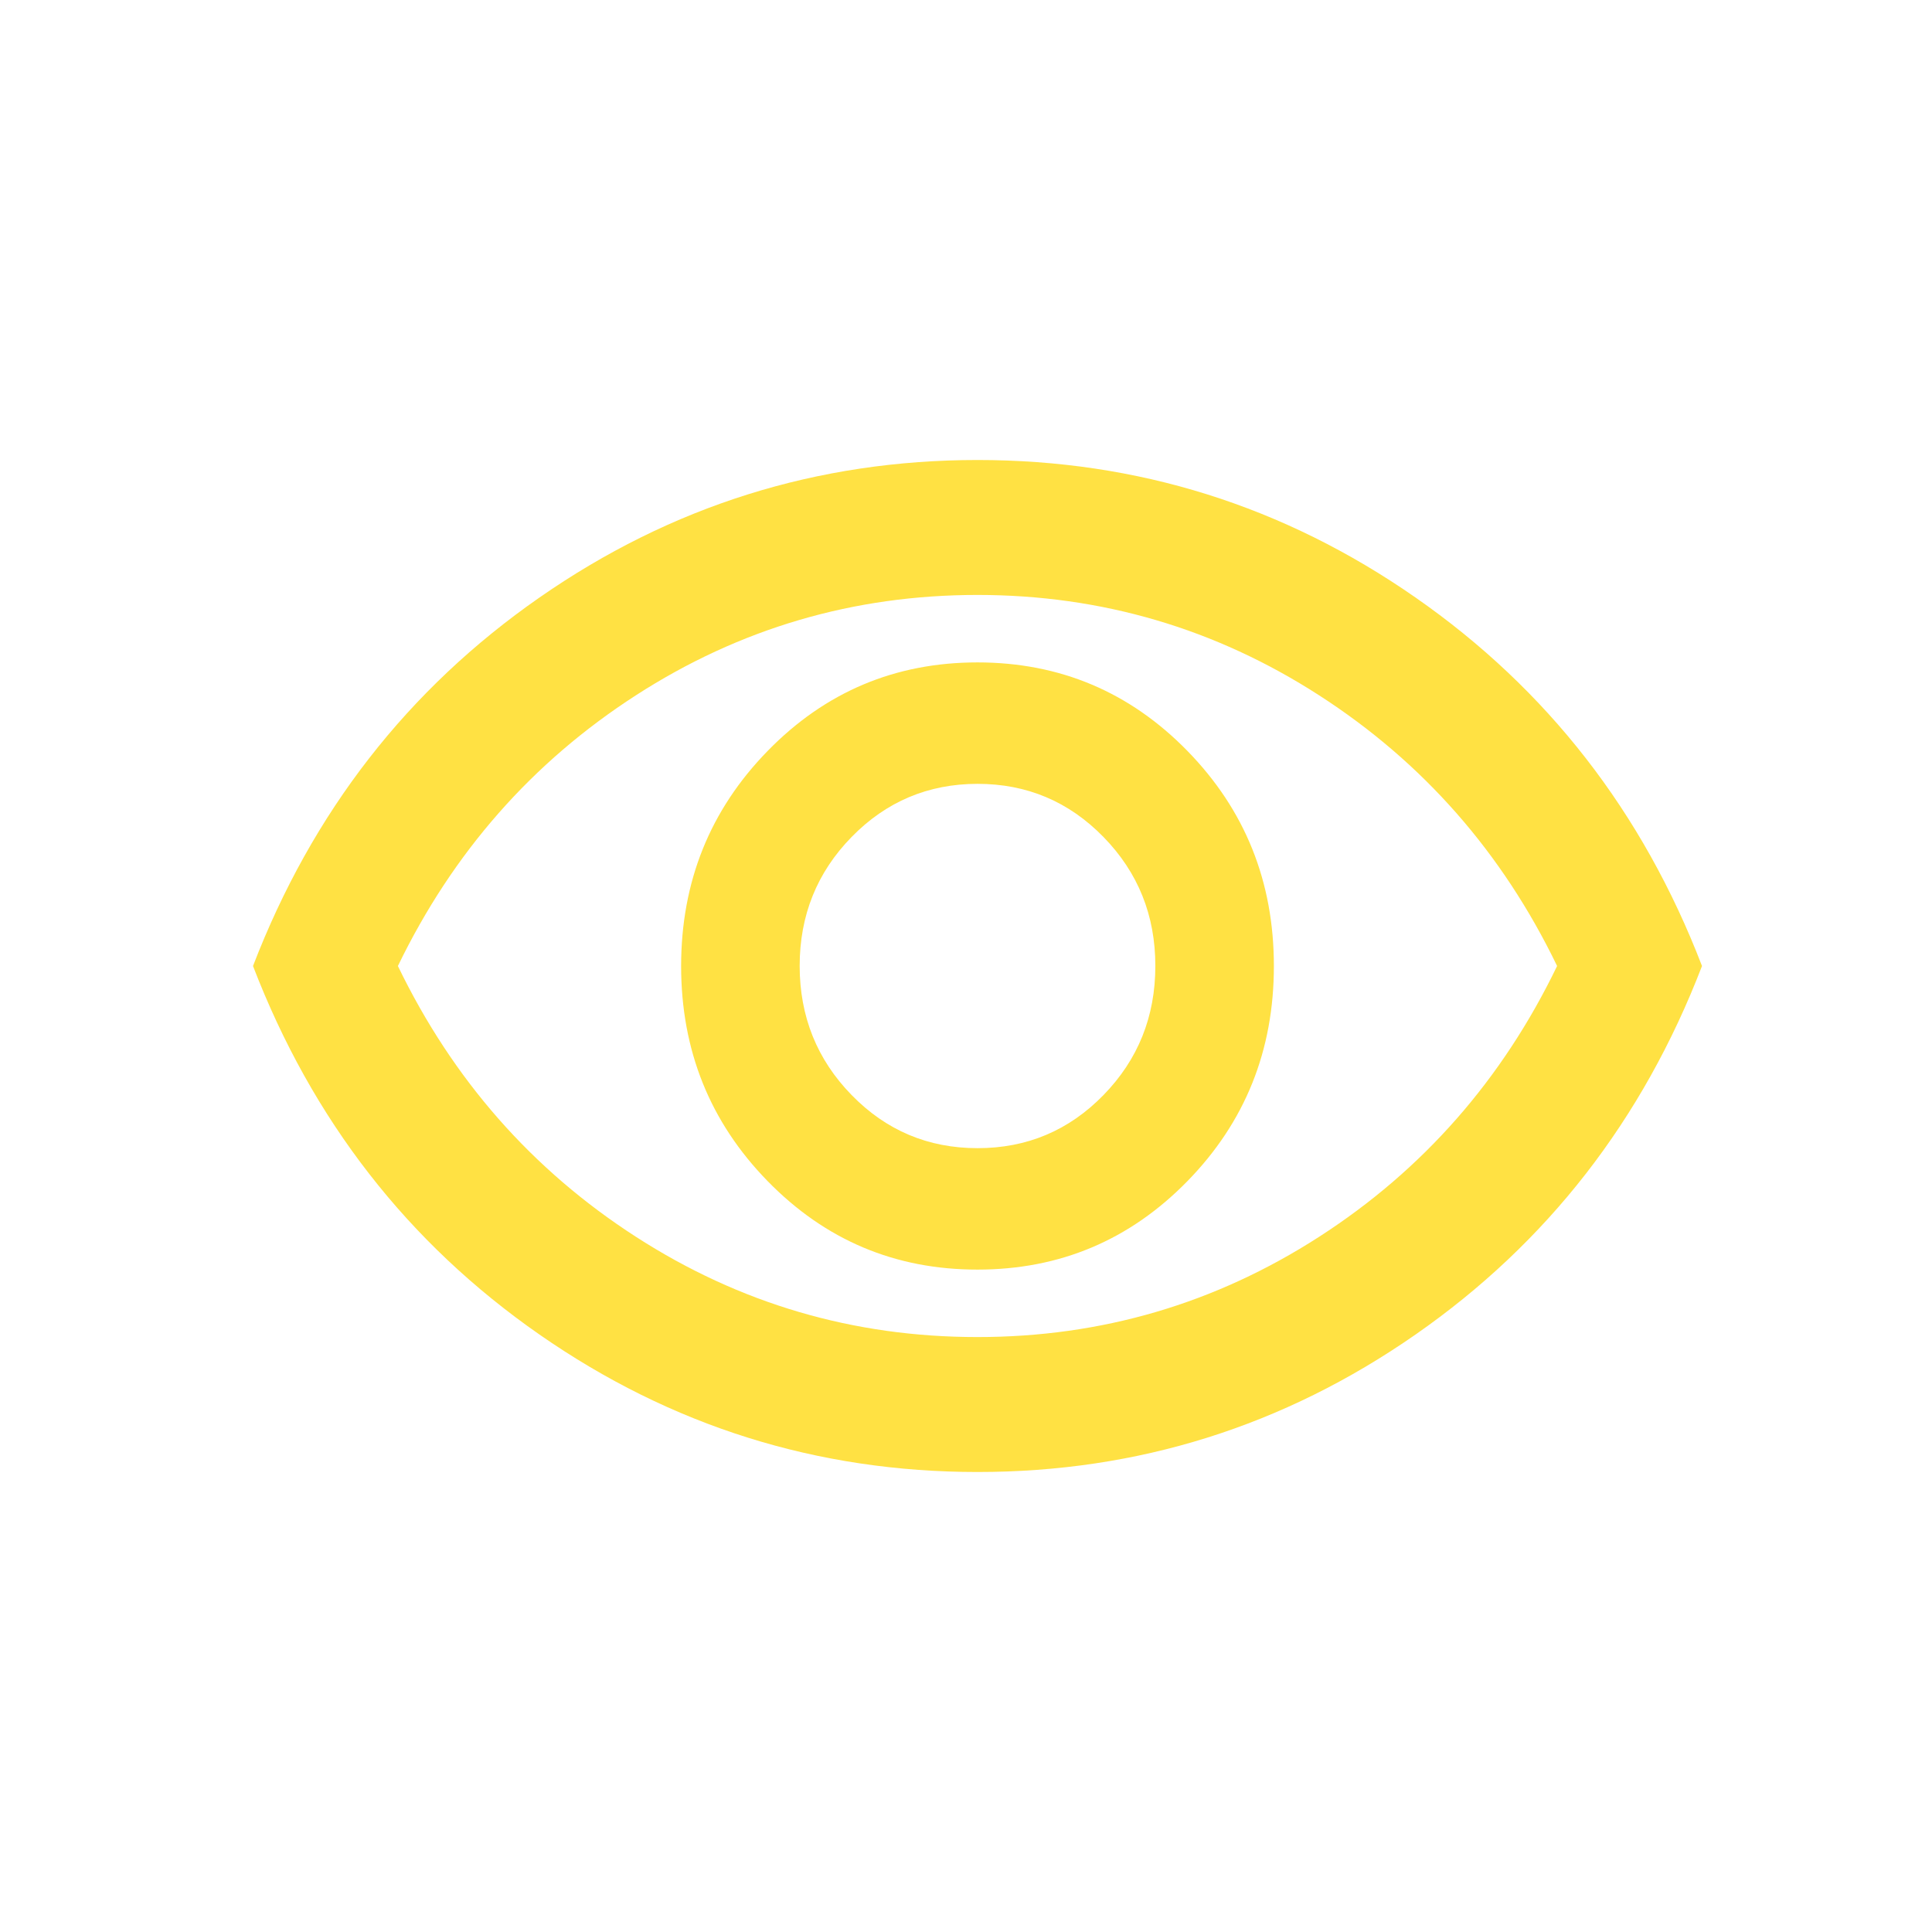 <svg width="84" height="84" viewBox="0 0 84 84" fill="none" xmlns="http://www.w3.org/2000/svg">
<path d="M42.5 55.2C46.08 55.2 49.123 53.917 51.629 51.352C54.136 48.786 55.388 45.669 55.386 42C55.386 38.333 54.134 35.217 51.629 32.651C49.124 30.086 46.081 28.802 42.5 28.8C38.92 28.8 35.878 30.084 33.374 32.651C30.869 35.219 29.616 38.335 29.614 42C29.614 45.667 30.867 48.784 33.374 51.352C35.88 53.919 38.922 55.202 42.5 55.2ZM42.5 49.92C40.352 49.92 38.527 49.15 37.025 47.608C35.522 46.068 34.77 44.198 34.768 42C34.768 39.8 35.52 37.931 37.025 36.392C38.529 34.852 40.354 34.082 42.5 34.08C44.648 34.08 46.474 34.85 47.978 36.392C49.483 37.932 50.234 39.802 50.232 42C50.232 44.2 49.481 46.071 47.978 47.611C46.476 49.152 44.65 49.922 42.5 49.92ZM42.5 64C35.532 64 29.184 62.008 23.457 58.025C17.73 54.041 13.577 48.7 11 42C13.577 35.302 17.73 29.962 23.457 25.978C29.184 21.995 35.532 20.002 42.5 20C49.468 20 55.816 21.993 61.543 25.978C67.27 29.964 71.423 35.304 74 42C71.423 48.698 67.27 54.039 61.543 58.025C55.816 62.01 49.468 64.002 42.5 64ZM42.5 58.133C47.893 58.133 52.845 56.679 57.356 53.772C61.868 50.864 65.316 46.94 67.7 42C65.314 37.062 61.865 33.139 57.354 30.232C52.843 27.324 47.891 25.869 42.5 25.867C37.107 25.867 32.156 27.322 27.646 30.232C23.137 33.141 19.688 37.064 17.3 42C19.686 46.938 23.135 50.862 27.646 53.772C32.157 56.681 37.109 58.135 42.5 58.133Z" fill="#FFE143"/>
</svg>
